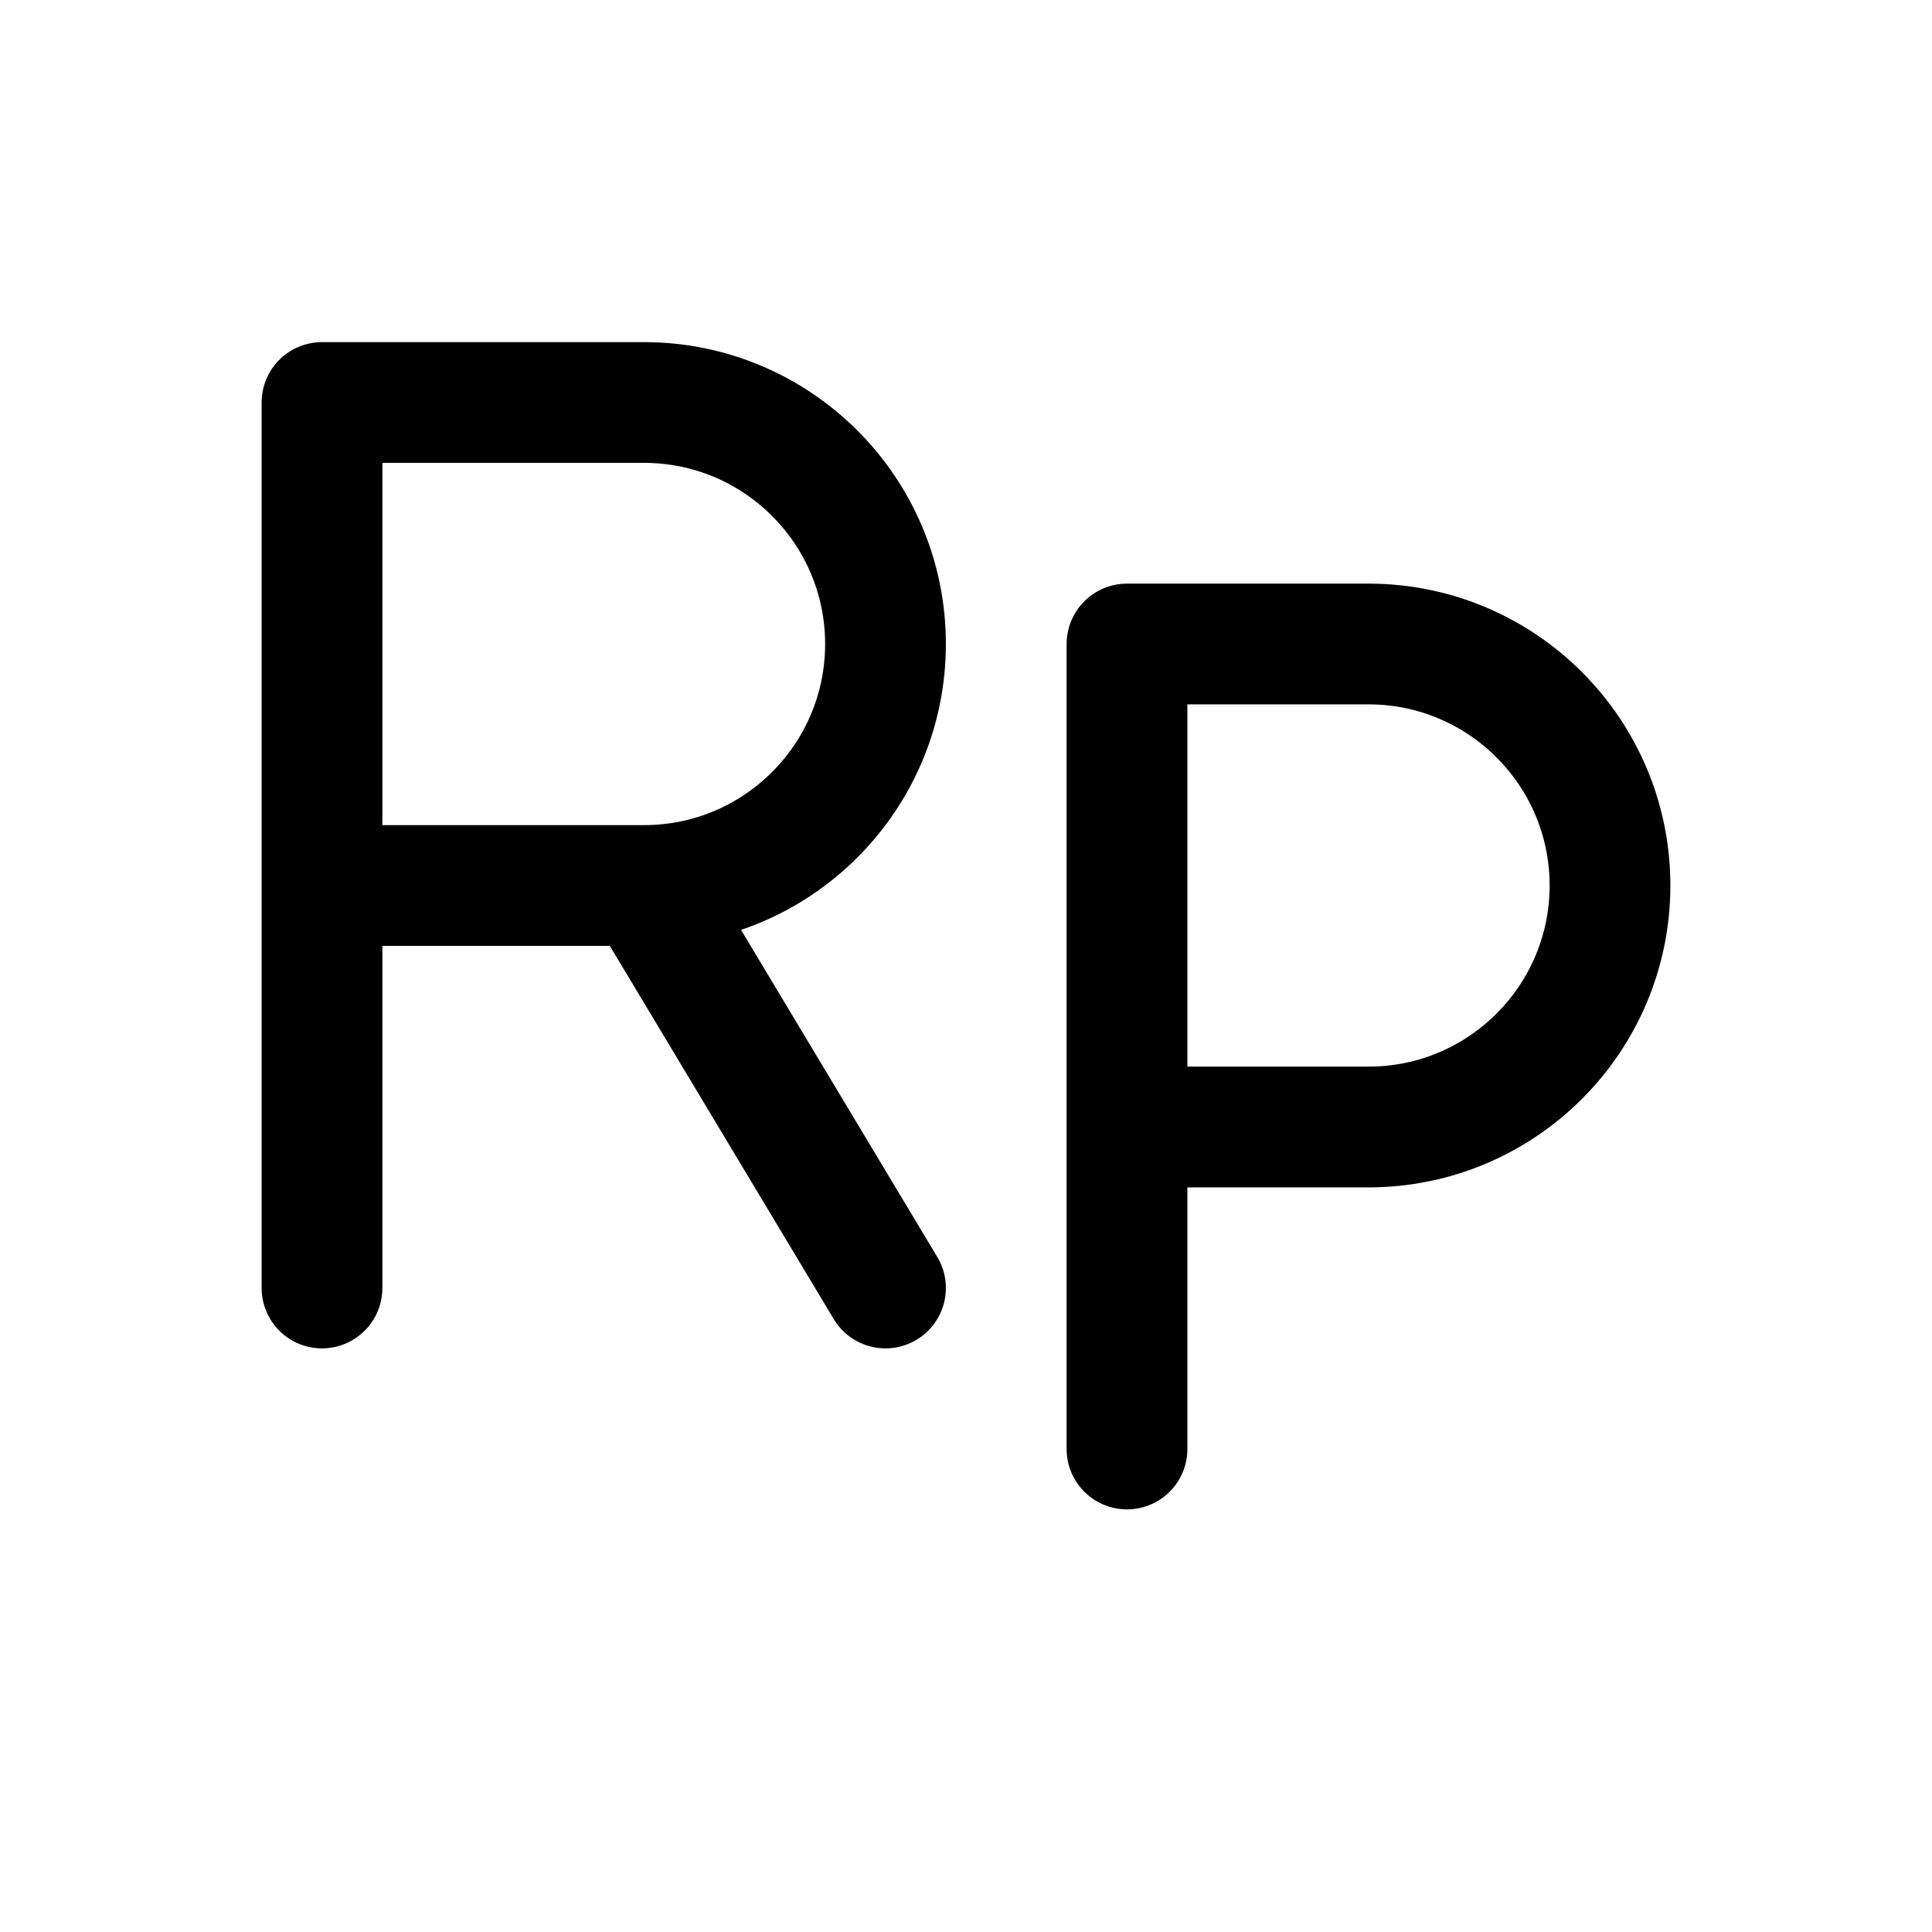 <svg width="24" height="24" viewBox="0 0 24 24" fill="none" xmlns="http://www.w3.org/2000/svg">
<path d="M8 11C9.656 11 11 9.656 11 8C11 6.344 9.656 5 8 5H4V11M8 11H4M8 11L11 16M4 11V16M14 14H17C18.656 14 20 12.656 20 11C20 9.344 18.656 8 17 8H14V14ZM14 14V18" stroke="black" stroke-width="1.5" stroke-linecap="round" stroke-linejoin="round"/>
</svg>
